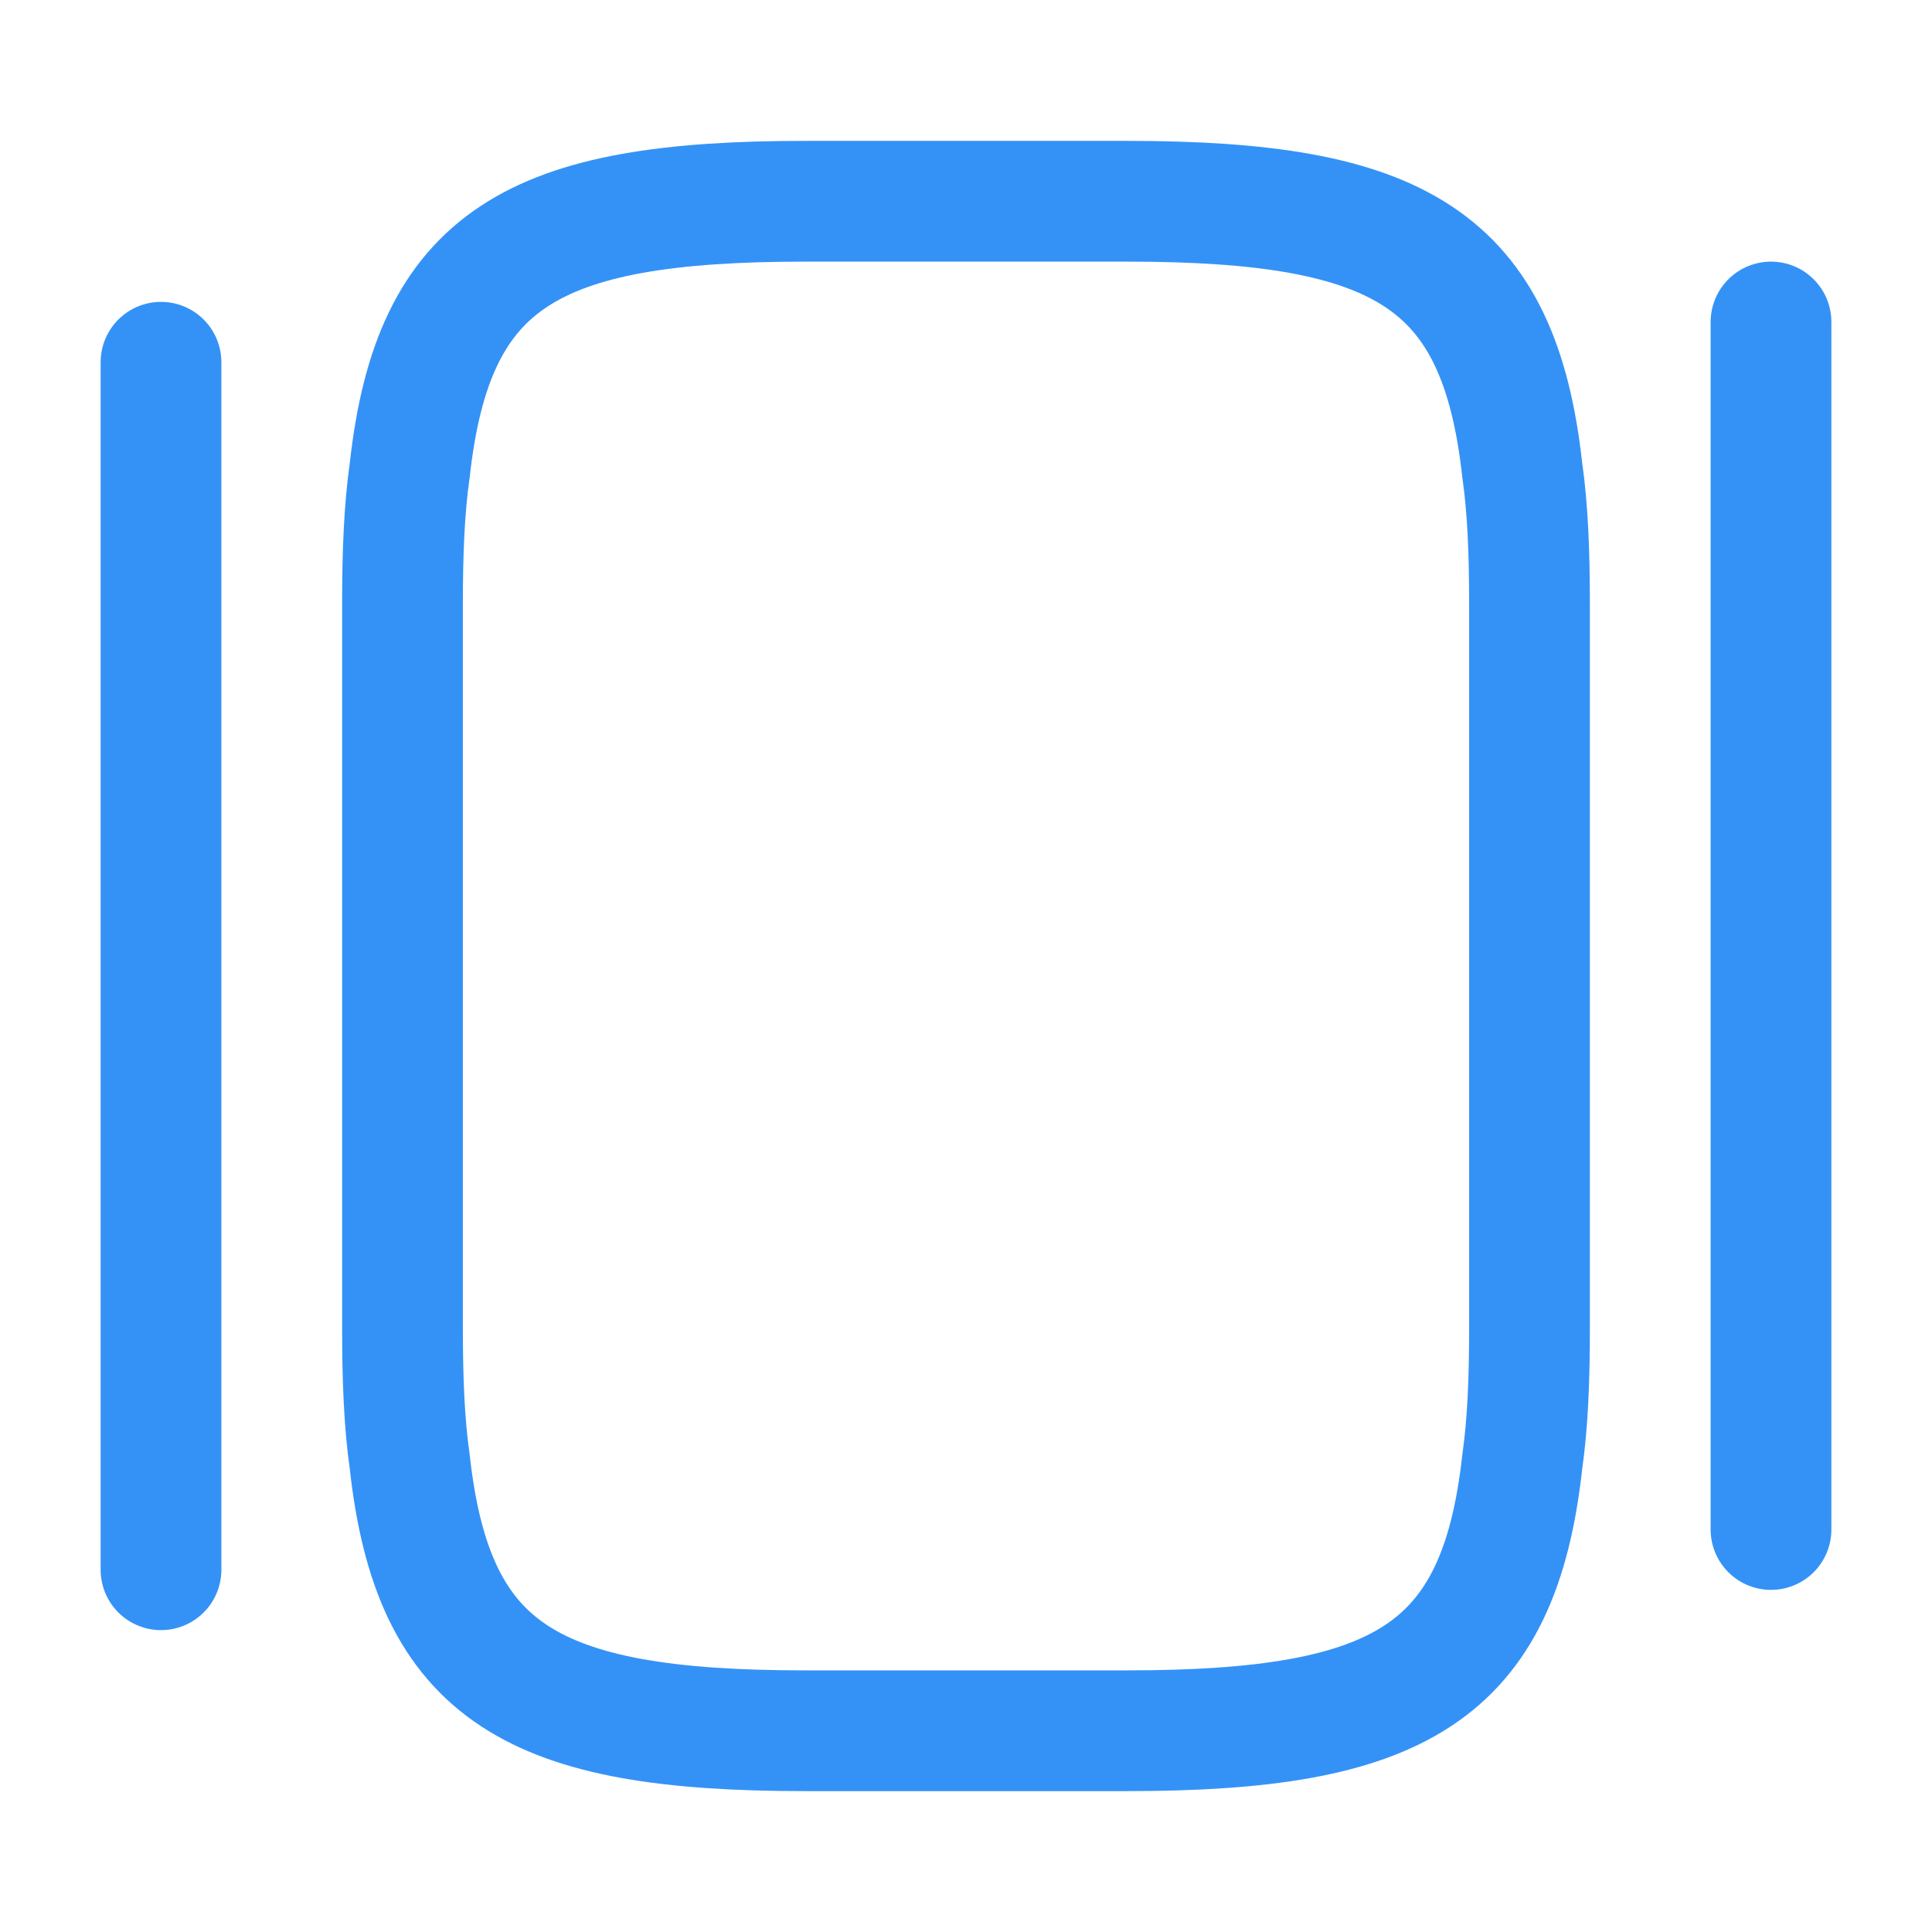 <svg width="24" height="24" viewBox="0 0 24 24" fill="none" xmlns="http://www.w3.org/2000/svg">
<path d="M5 16.5V7.5C5 6.88 5.02 6.33 5.09 5.84C5.38 3.21 6.62 2.5 10 2.5H14C17.38 2.5 18.62 3.21 18.91 5.84C18.98 6.33 19 6.88 19 7.5V16.5C19 17.12 18.98 17.67 18.91 18.16C18.62 20.79 17.38 21.5 14 21.5H10C6.62 21.5 5.38 20.79 5.09 18.16C5.02 17.67 5 17.12 5 16.5Z" stroke="#3492F7" stroke-width="1.5" stroke-linecap="round" stroke-linejoin="round"/>
<path d="M2 19.5V4.5" stroke="#3492F7" stroke-width="1.5" stroke-linecap="round" stroke-linejoin="round"/>
<path d="M22 19V4" stroke="#3492F7" stroke-width="1.5" stroke-linecap="round" stroke-linejoin="round"/>
</svg>
